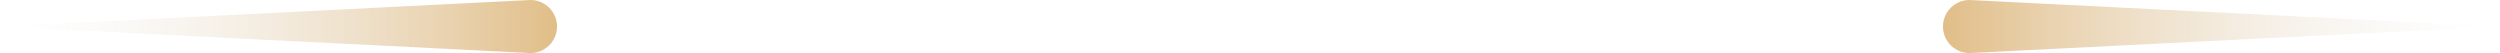 <?xml version="1.0" encoding="UTF-8"?>
<svg width="377px" height="8px" viewBox="0 0 377 8" version="1.1" xmlns="http://www.w3.org/2000/svg" xmlns:xlink="http://www.w3.org/1999/xlink">
    <!-- Generator: Sketch 49.3 (51167) - http://www.bohemiancoding.com/sketch -->
    <title>Group 10</title>
    <desc>Created with Sketch.</desc>
    <defs>
        <linearGradient x1="100%" y1="0%" x2="0%" y2="0%" id="linearGradient-1">
            <stop stop-color="#EEEEEE" stop-opacity="0" offset="0%"></stop>
            <stop stop-color="#E1BE88" offset="100%"></stop>
        </linearGradient>
    </defs>
    <g id="会员H5页面" stroke="none" stroke-width="1" fill="none" fill-rule="evenodd">
        <g id="Group-10" fill="url(#linearGradient-1)">
            <g id="Group-3">
                <g id="Group-2">
                    <path d="M297.405,0.02 L377,4 L297.405,7.98 C297.272,7.993 297.137,8 297,8 C294.791,8 293,6.209 293,4 C293,1.791 294.791,0 297,0 C297.137,0 297.272,0.007 297.405,0.02 Z" id="Combined-Shape"></path>
                    <path d="M4.405,0.02 L84,4 L4.405,7.98 C4.272,7.993 4.137,8 4,8 C1.791,8 0,6.209 0,4 C0,1.791 1.791,0 4,0 C4.137,0 4.272,0.007 4.405,0.02 Z" id="Combined-Shape" transform="translate(42, 4) scale(-1, 1) translate(-42, -4) "></path>
                </g>
            </g>
        </g>
    </g>
</svg>